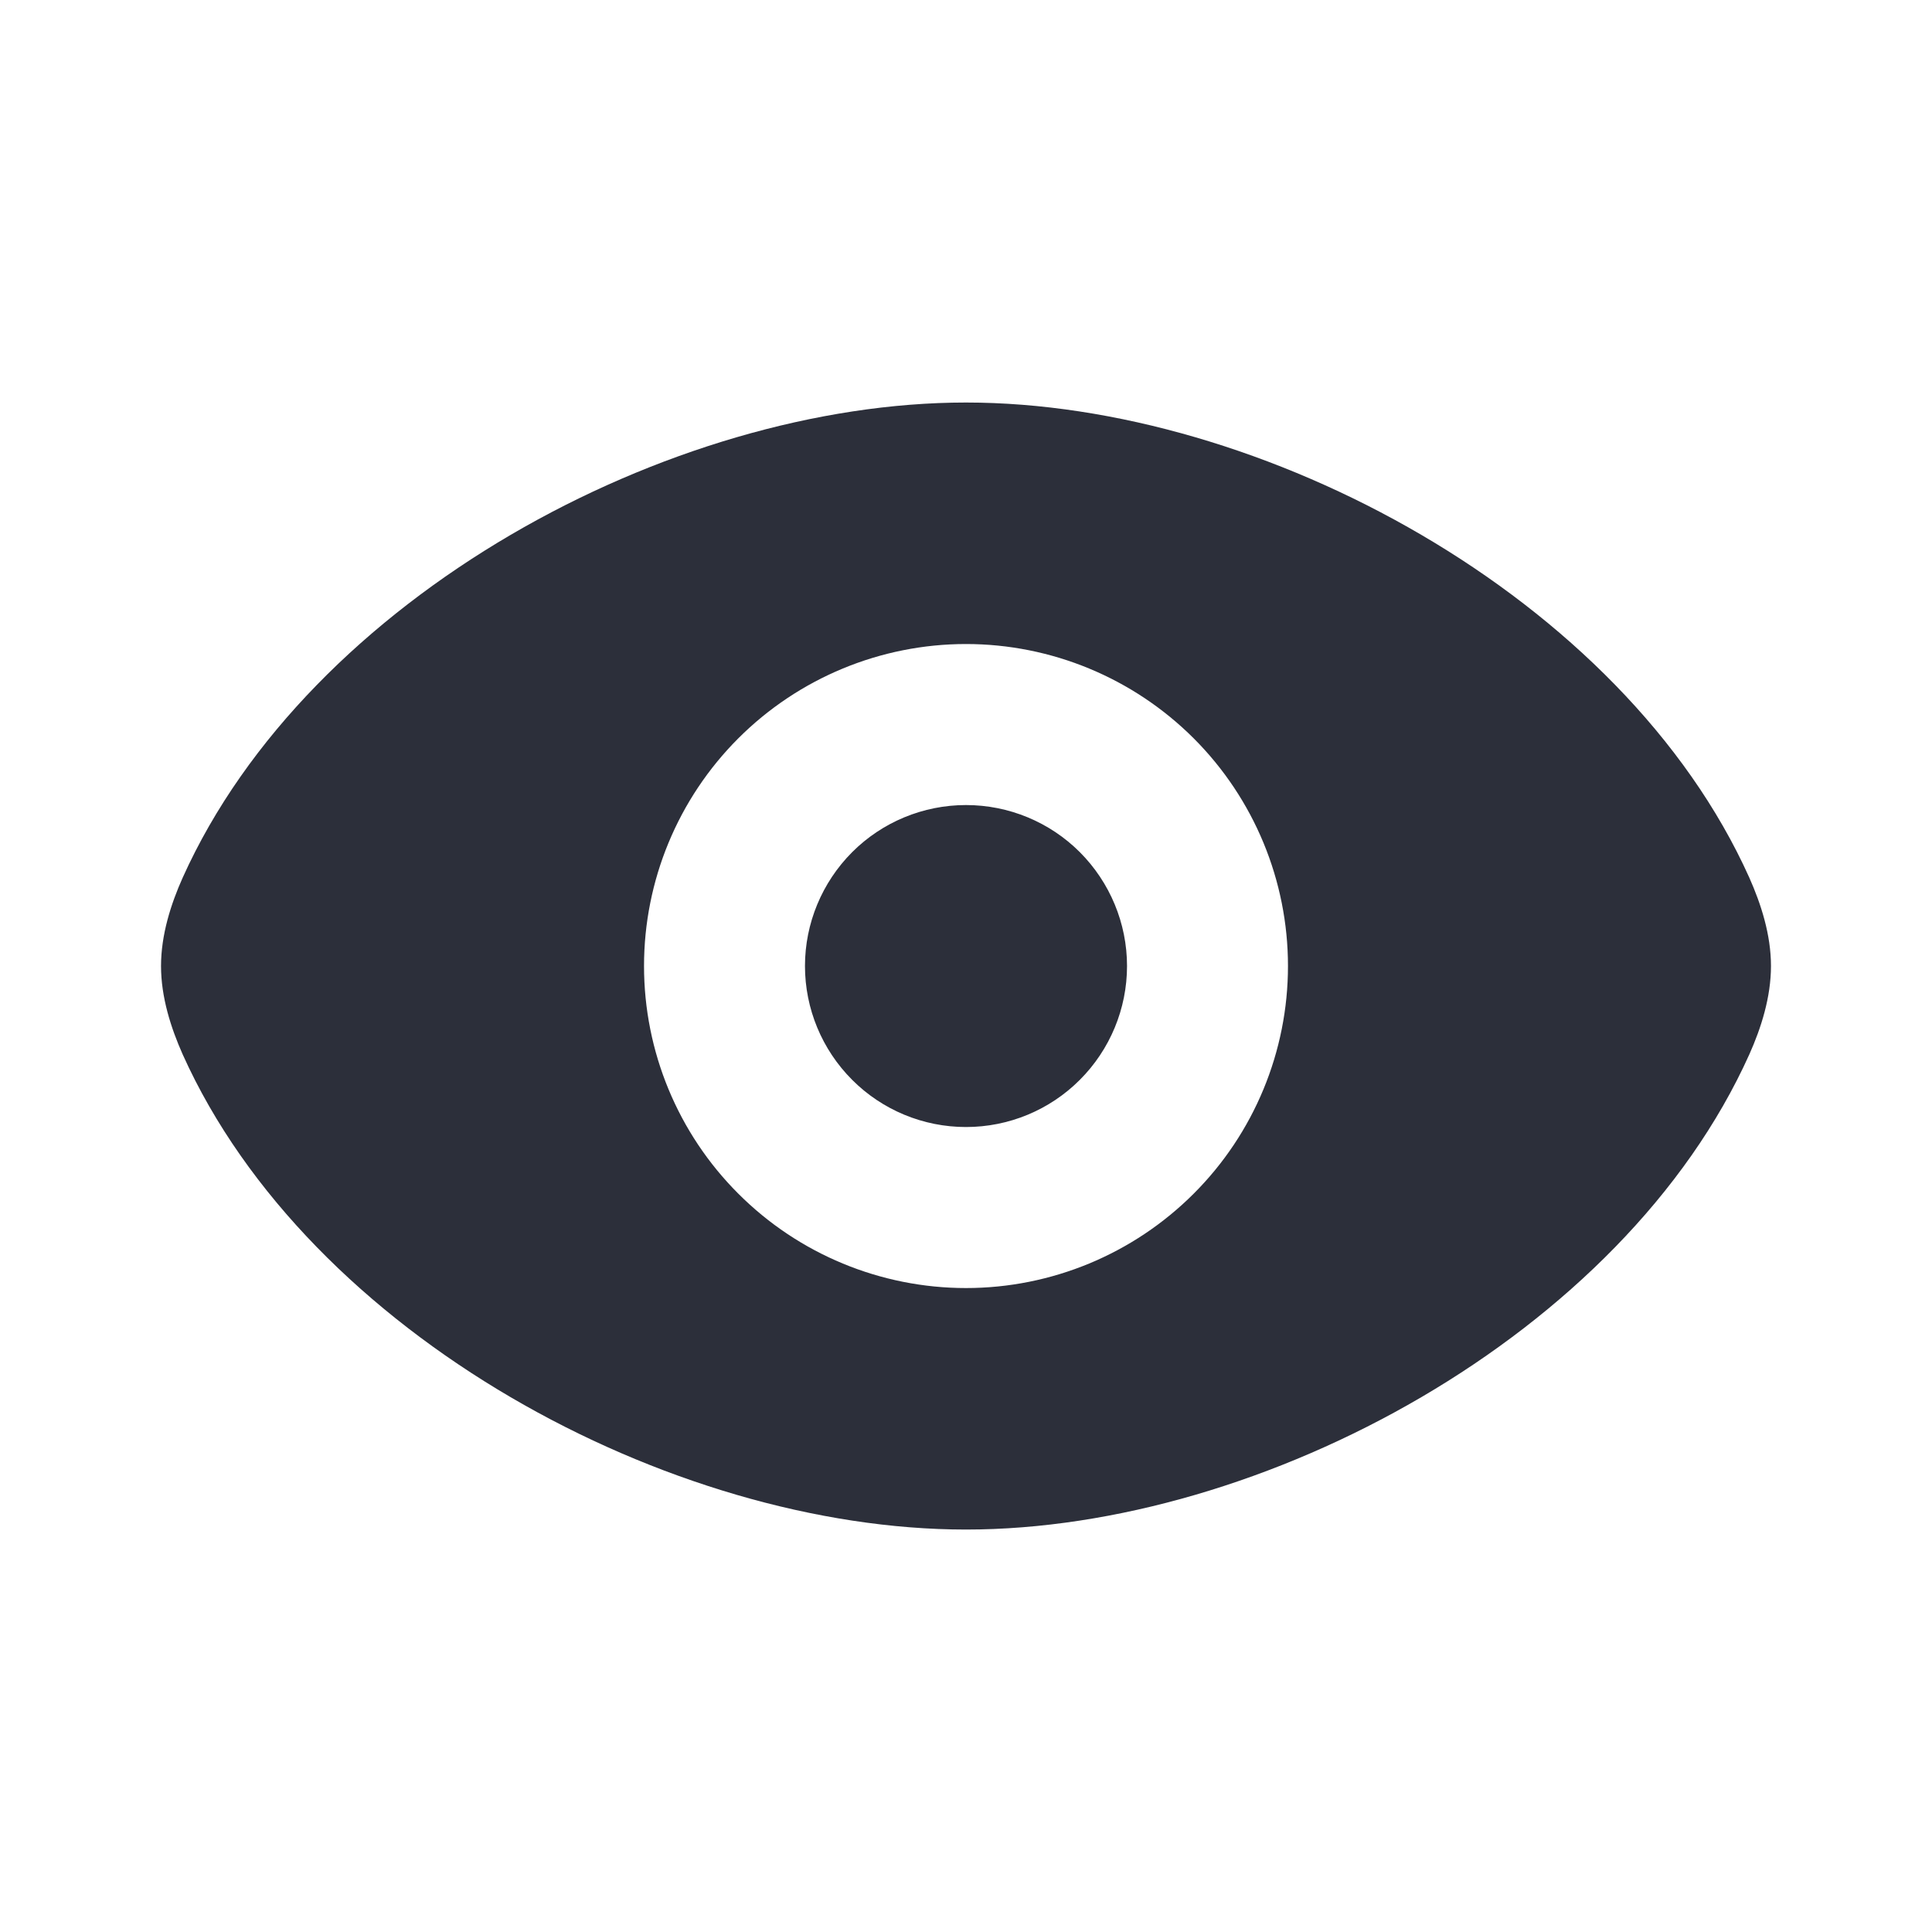 <svg width="26" height="26" viewBox="0 0 26 26" fill="none" xmlns="http://www.w3.org/2000/svg">
    <path
        d="M13 5.417C16.985 5.417 21.842 8.035 23.541 11.81C23.699 12.165 23.833 12.579 23.833 13C23.833 13.421 23.7 13.836 23.541 14.191C21.841 17.965 16.985 20.584 13 20.584C9.014 20.584 4.158 17.965 2.459 14.191C2.301 13.835 2.167 13.422 2.167 13C2.167 12.58 2.3 12.165 2.459 11.81C4.159 8.035 9.015 5.417 13 5.417ZM13 8.667C11.851 8.667 10.748 9.124 9.936 9.936C9.123 10.749 8.667 11.851 8.667 13C8.667 14.15 9.123 15.252 9.936 16.064C10.748 16.877 11.851 17.334 13 17.334C14.149 17.334 15.251 16.877 16.064 16.064C16.877 15.252 17.333 14.15 17.333 13C17.333 11.851 16.877 10.749 16.064 9.936C15.251 9.124 14.149 8.667 13 8.667ZM13 10.834C13.575 10.834 14.126 11.062 14.532 11.468C14.938 11.875 15.167 12.426 15.167 13C15.167 13.575 14.938 14.126 14.532 14.532C14.126 14.939 13.575 15.167 13 15.167C12.425 15.167 11.874 14.939 11.468 14.532C11.062 14.126 10.833 13.575 10.833 13C10.833 12.426 11.062 11.875 11.468 11.468C11.874 11.062 12.425 10.834 13 10.834Z"
        fill="#2C2F3A" />
</svg>